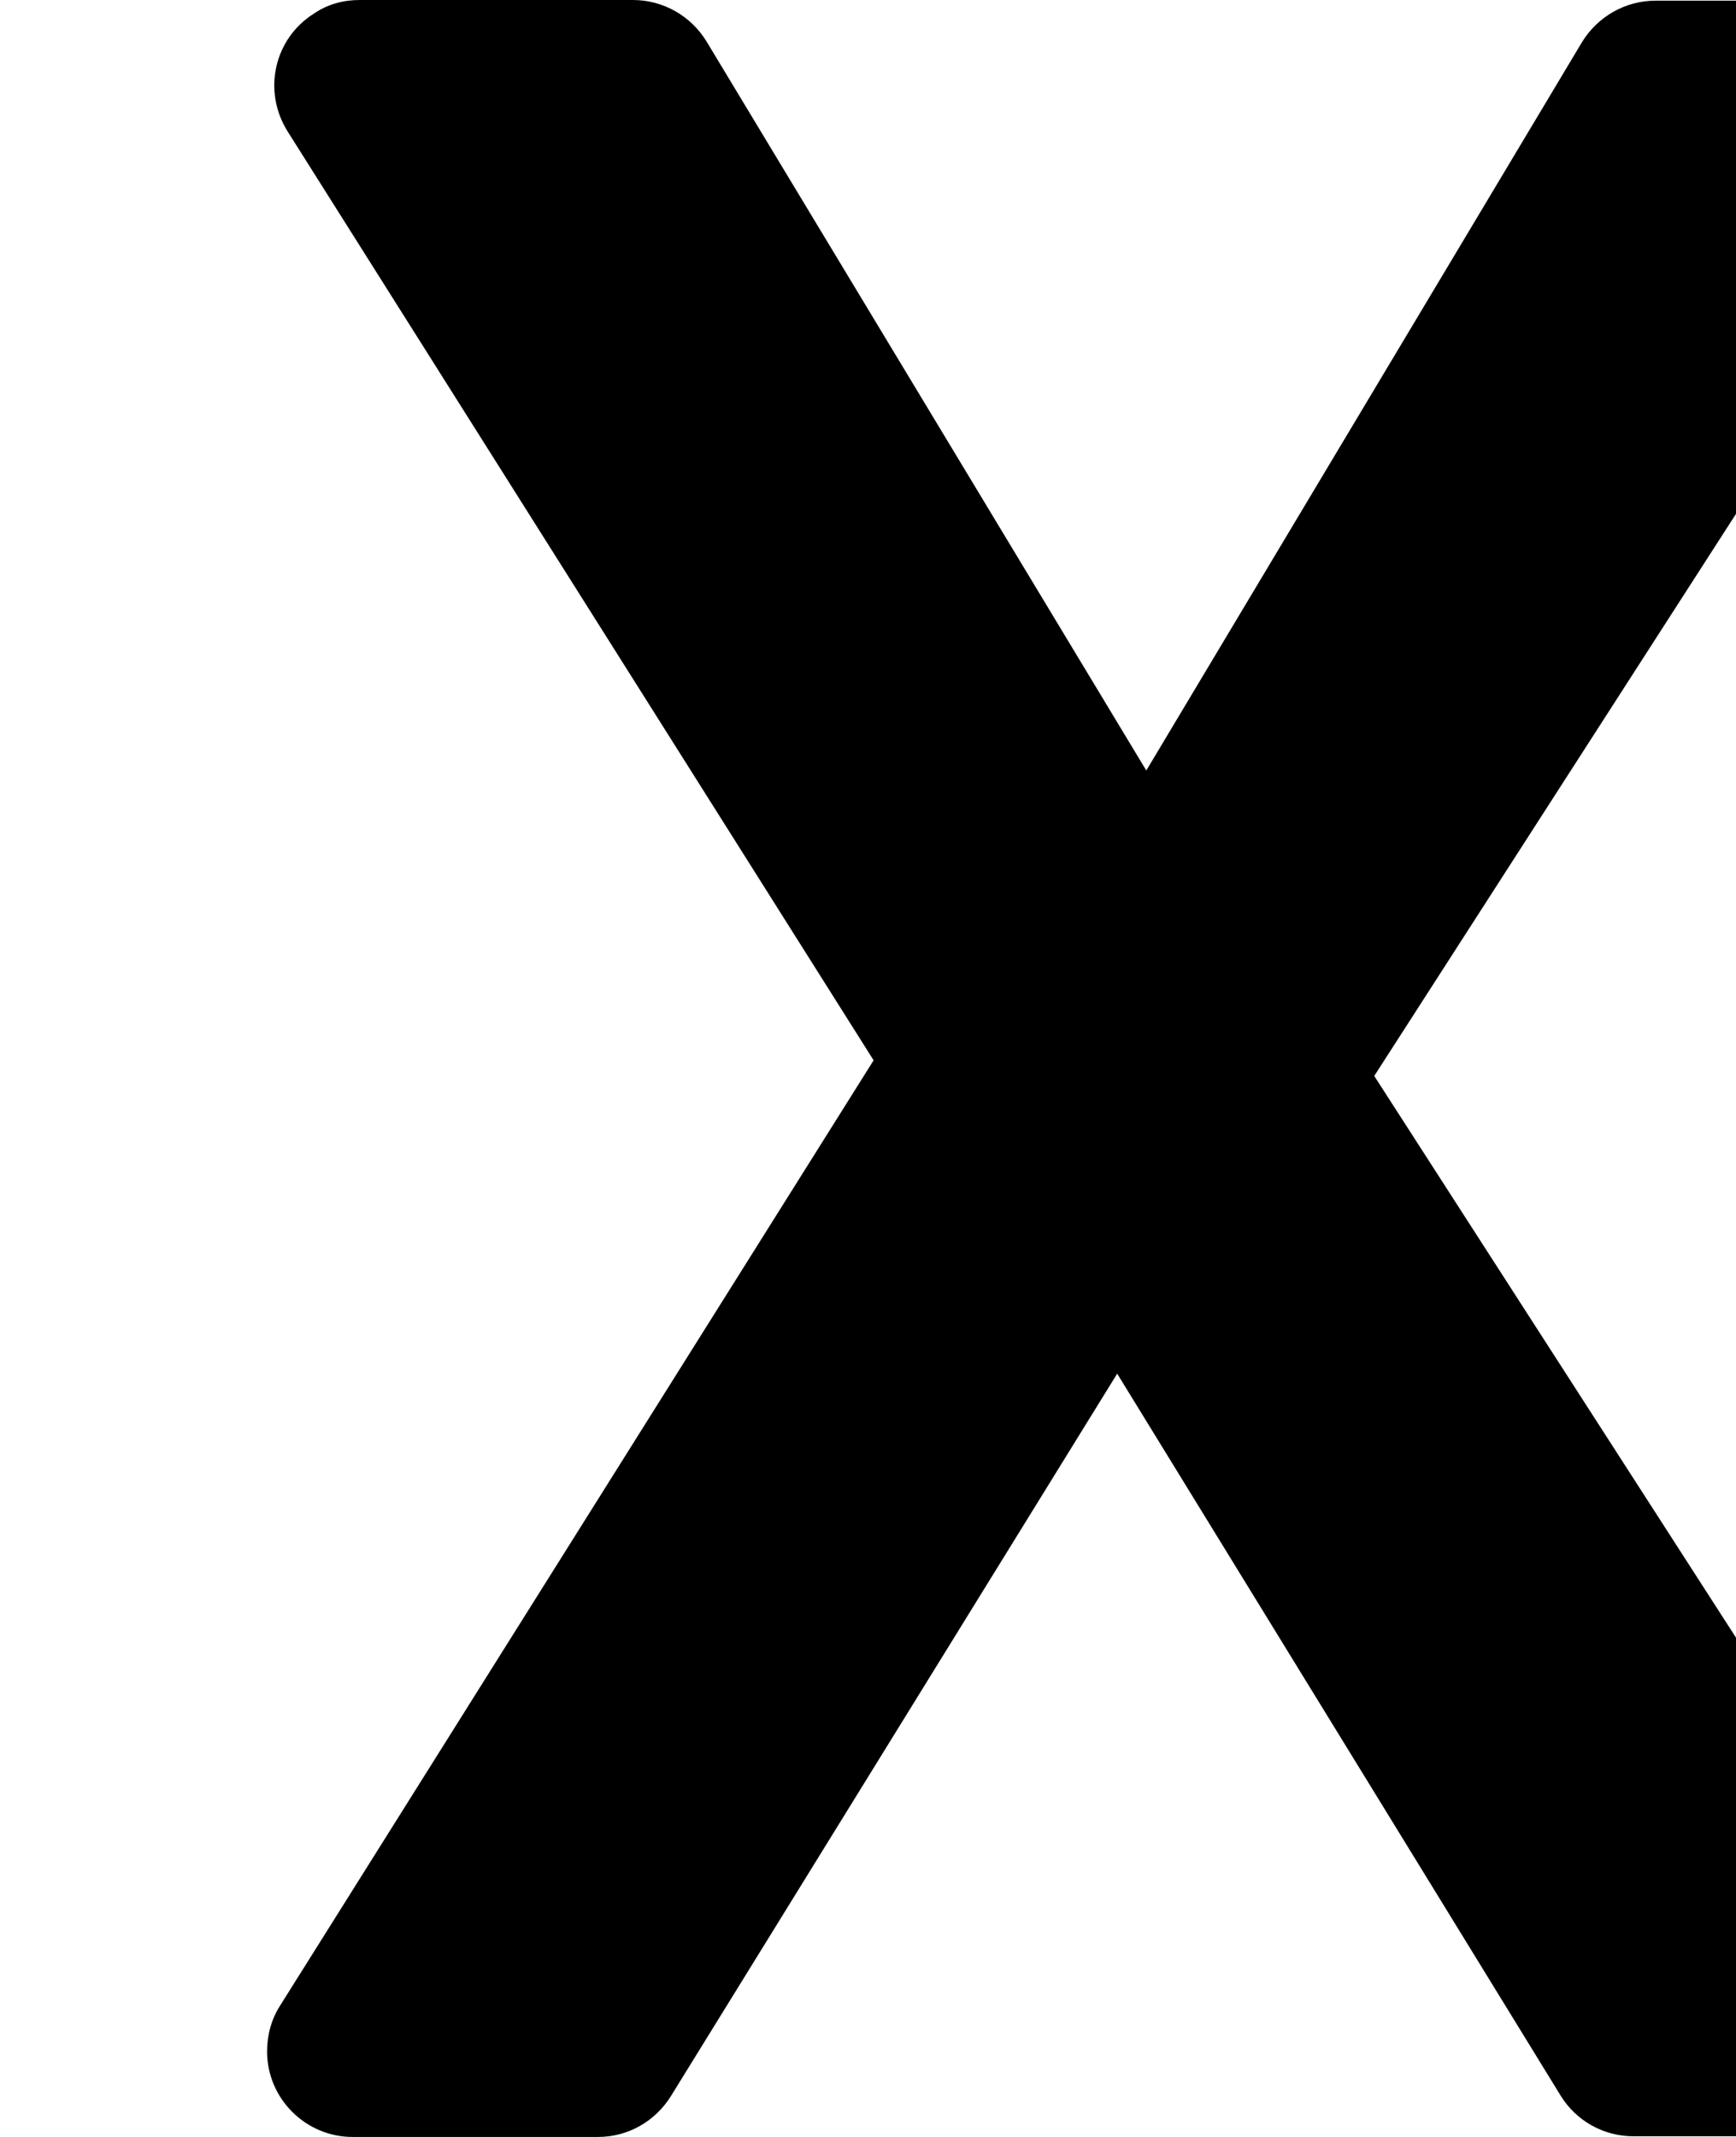 
<svg width="13px" height="16px" viewBox="0 0 13 16" version="1.1" xmlns="http://www.w3.org/2000/svg" xmlns:xlink="http://www.w3.org/1999/xlink">
    <path d="M8.584,5.769 L5.29,0.309 C5.172,0.117 4.964,0 4.74,0 L2.693,0 C2.57,0 2.453,0.032 2.352,0.101 C2.053,0.288 1.963,0.682 2.155,0.986 L6.542,7.939 L2.096,15.019 C2.032,15.12 2,15.238 2,15.36 C2,15.712 2.288,16 2.64,16 L4.479,16 C4.703,16 4.906,15.883 5.023,15.696 L8.366,10.285 L11.687,15.691 C11.805,15.883 12.013,15.995 12.231,15.995 L14.231,15.995 C14.353,15.995 14.471,15.957 14.577,15.893 C14.876,15.701 14.961,15.307 14.769,15.008 L10.291,8.056 L14.838,0.992 C14.902,0.89 14.94,0.768 14.94,0.645 C14.94,0.293 14.652,0.005 14.3,0.005 L12.397,0.005 C12.173,0.005 11.965,0.123 11.847,0.315 L8.584,5.769 L8.584,5.769 Z"></path>
</svg>